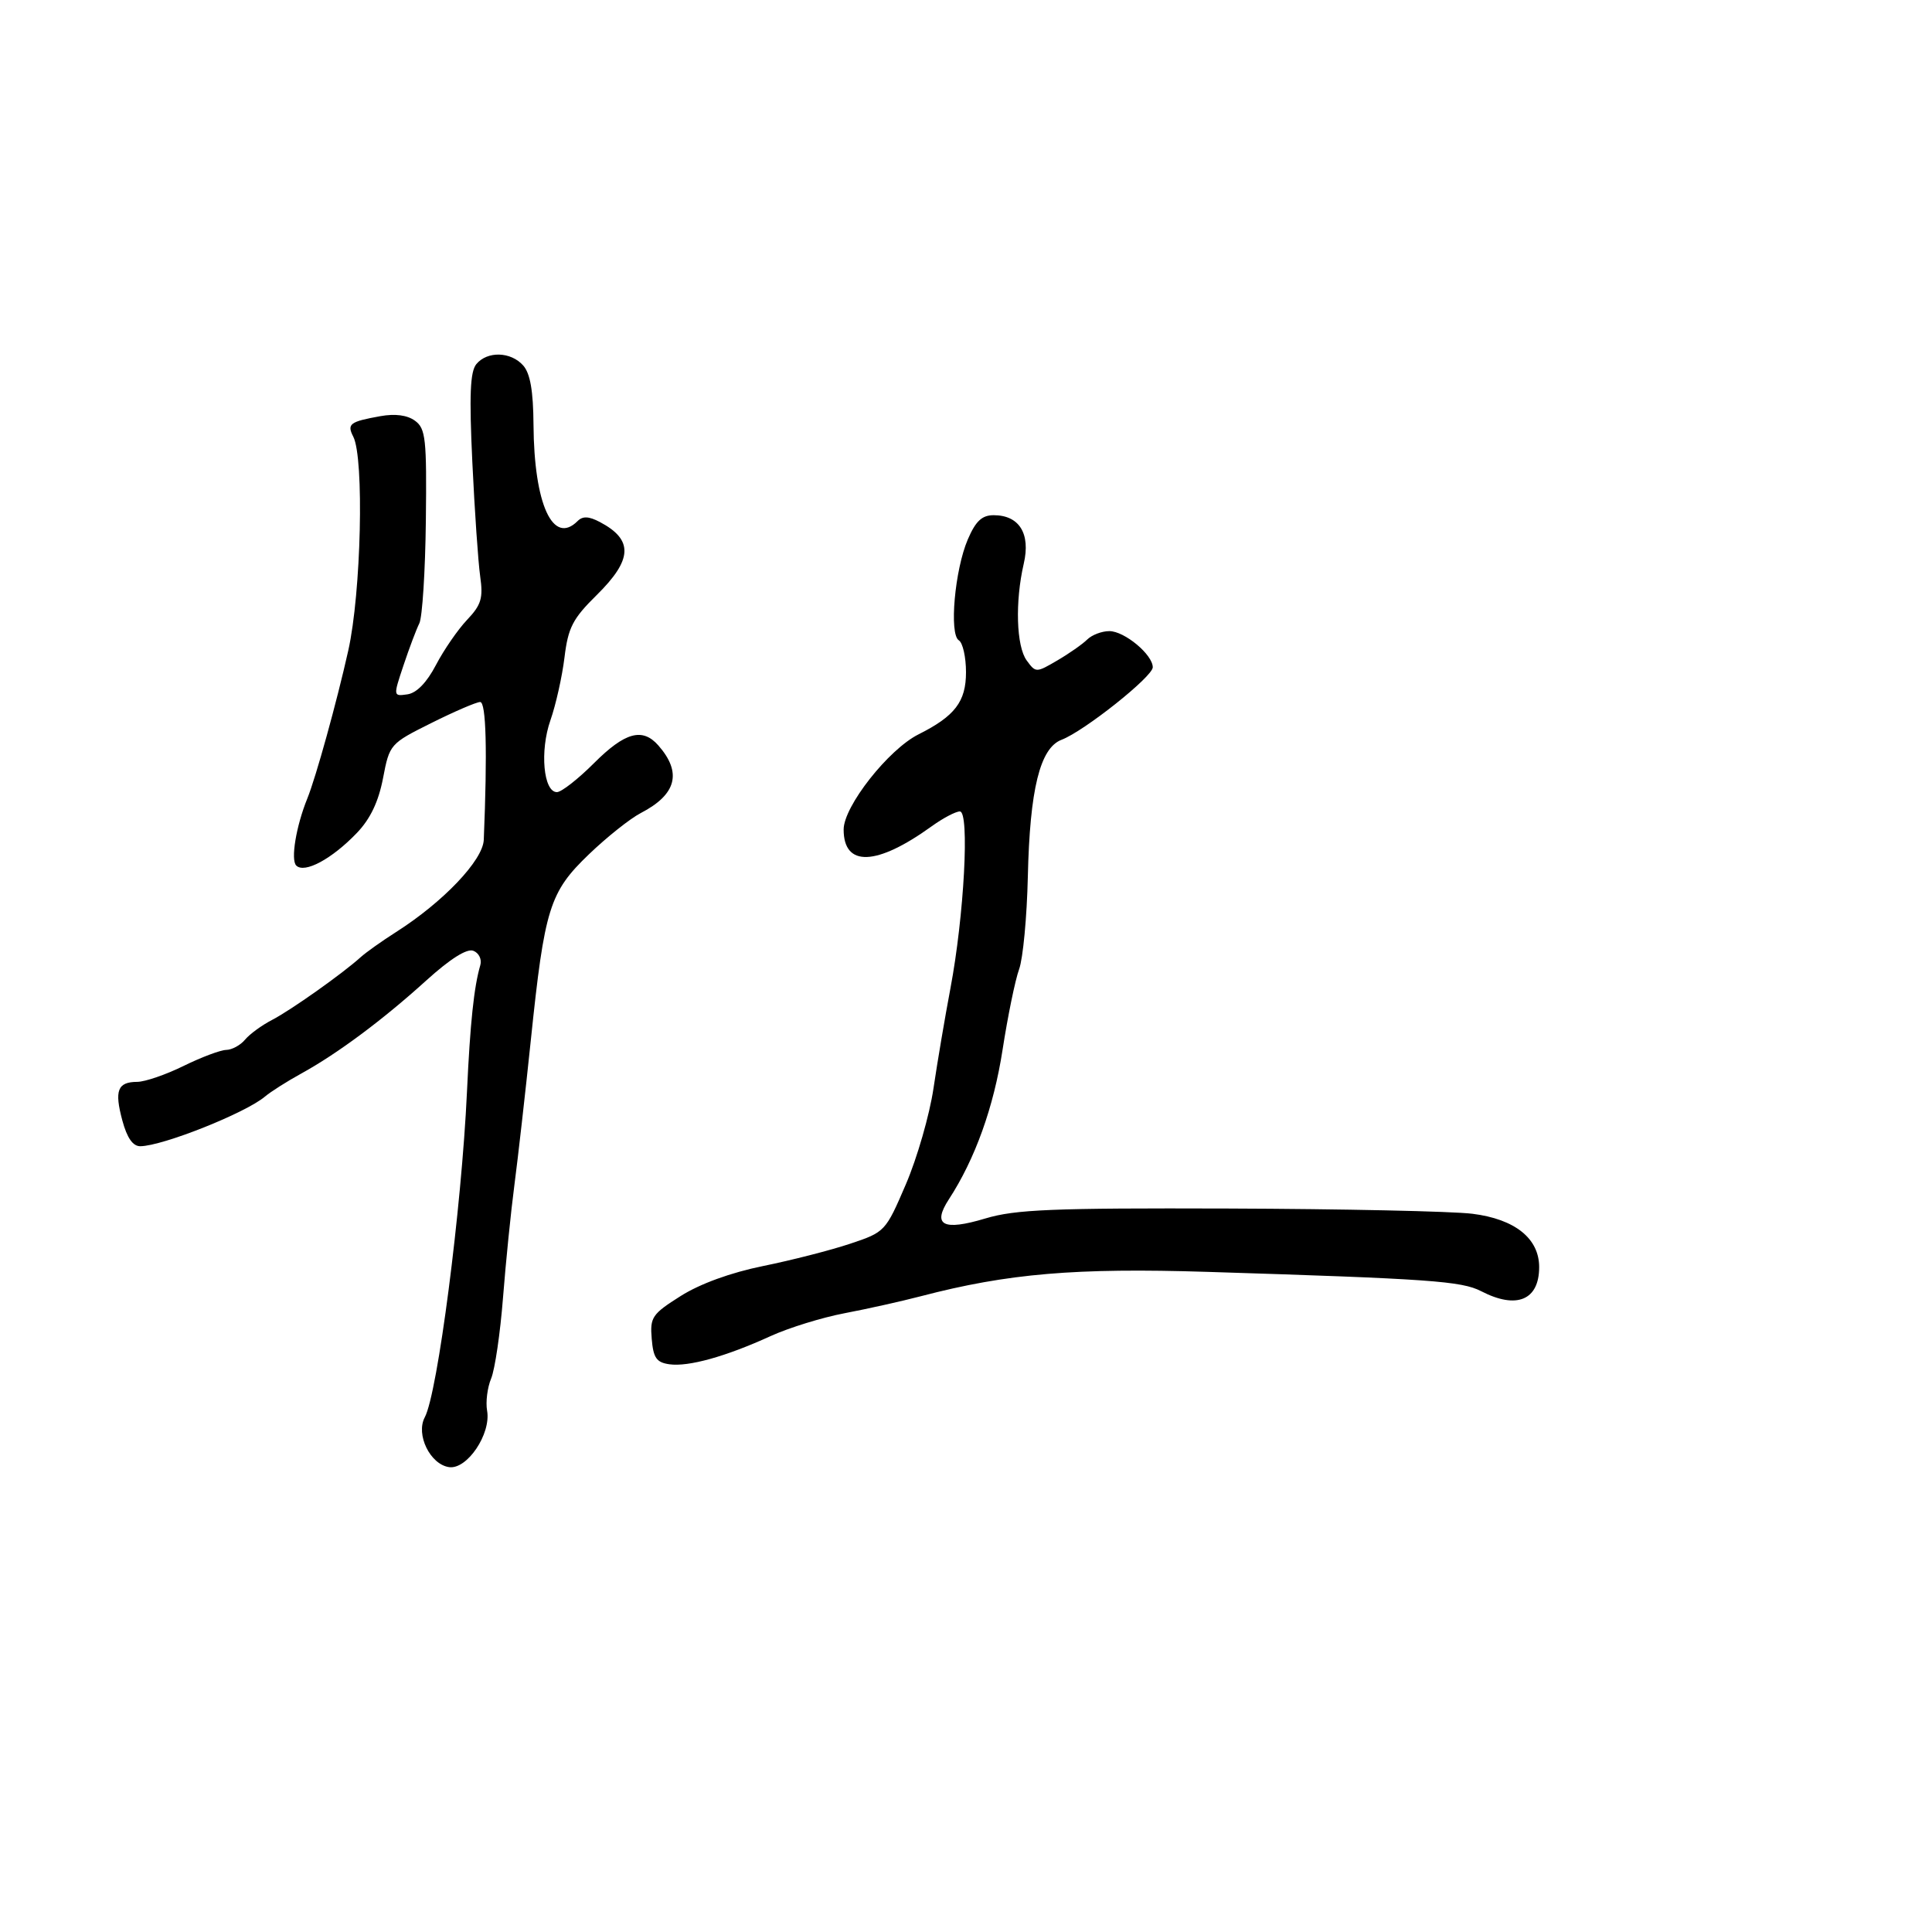 <svg xmlns="http://www.w3.org/2000/svg" width="300" height="300" viewBox="0 0 300 300" version="1.1">
	<path d="M 73.970 56.536 C 73.001 57.704, 72.851 61.355, 73.345 71.786 C 73.703 79.329, 74.251 87.300, 74.564 89.500 C 75.045 92.879, 74.729 93.927, 72.529 96.247 C 71.096 97.759, 68.924 100.909, 67.701 103.247 C 66.268 105.989, 64.691 107.612, 63.263 107.817 C 61.050 108.132, 61.049 108.125, 62.655 103.317 C 63.539 100.667, 64.645 97.732, 65.113 96.794 C 65.580 95.856, 66.035 88.697, 66.126 80.886 C 66.273 68.123, 66.102 66.548, 64.443 65.335 C 63.241 64.455, 61.360 64.208, 59.049 64.624 C 54.308 65.477, 53.845 65.829, 54.858 67.811 C 56.569 71.157, 56.081 92.058, 54.083 101 C 52.291 109.019, 49.062 120.685, 47.717 124 C 45.976 128.293, 45.114 133.514, 46 134.400 C 47.278 135.678, 51.542 133.384, 55.422 129.331 C 57.503 127.157, 58.776 124.488, 59.478 120.832 C 60.491 115.551, 60.560 115.472, 67 112.259 C 70.575 110.475, 73.976 109.012, 74.557 109.008 C 75.489 109.001, 75.688 116.602, 75.120 130.409 C 74.989 133.586, 68.828 140.064, 61.500 144.729 C 59.300 146.129, 56.825 147.887, 56 148.634 C 53.190 151.180, 45.163 156.864, 42.255 158.368 C 40.659 159.193, 38.770 160.573, 38.055 161.434 C 37.340 162.295, 36.023 163.014, 35.128 163.031 C 34.232 163.048, 31.250 164.169, 28.500 165.522 C 25.750 166.875, 22.514 167.986, 21.309 167.991 C 18.253 168.004, 17.742 169.327, 18.994 173.977 C 19.726 176.697, 20.631 177.995, 21.789 177.985 C 25.241 177.956, 38.123 172.829, 41.127 170.288 C 42.022 169.531, 44.560 167.919, 46.767 166.706 C 52.395 163.611, 59.412 158.390, 66.167 152.270 C 69.900 148.888, 72.491 147.251, 73.500 147.638 C 74.362 147.969, 74.847 148.966, 74.583 149.868 C 73.595 153.250, 73.006 158.839, 72.513 169.500 C 71.672 187.674, 67.958 216.341, 65.961 220.072 C 64.529 222.749, 66.793 227.396, 69.734 227.816 C 72.532 228.216, 76.276 222.655, 75.636 219.051 C 75.397 217.703, 75.680 215.453, 76.265 214.051 C 76.849 212.648, 77.679 207, 78.108 201.500 C 78.537 196, 79.333 188.125, 79.877 184 C 80.421 179.875, 81.569 169.750, 82.428 161.500 C 84.564 140.977, 85.329 138.532, 91.449 132.654 C 94.227 129.986, 97.850 127.104, 99.500 126.248 C 105.054 123.369, 105.935 119.973, 102.227 115.750 C 99.762 112.943, 97.046 113.691, 92.237 118.500 C 89.762 120.975, 87.171 123, 86.480 123 C 84.382 123, 83.802 116.597, 85.469 111.844 C 86.307 109.455, 87.289 105.066, 87.653 102.090 C 88.220 97.441, 88.924 96.078, 92.656 92.398 C 98.246 86.888, 98.378 83.816, 93.143 81.057 C 91.438 80.159, 90.483 80.117, 89.693 80.907 C 85.863 84.737, 82.928 78.328, 82.842 65.945 C 82.806 60.698, 82.333 57.983, 81.240 56.750 C 79.326 54.590, 75.675 54.482, 73.970 56.536 M 150.285 83.750 C 148.254 88.470, 147.362 98.488, 148.889 99.431 C 149.500 99.809, 150 102.038, 150 104.385 C 150 108.948, 148.279 111.199, 142.626 114.031 C 137.955 116.371, 131 125.211, 131 128.808 C 131 134.673, 136.112 134.483, 144.683 128.297 C 146.434 127.034, 148.399 126, 149.050 126 C 150.579 126, 149.710 142.233, 147.577 153.500 C 146.744 157.900, 145.562 164.875, 144.951 169 C 144.340 173.125, 142.409 179.830, 140.661 183.901 C 137.512 191.231, 137.430 191.319, 131.991 193.132 C 128.971 194.139, 122.900 195.694, 118.500 196.587 C 113.489 197.604, 108.706 199.343, 105.698 201.243 C 101.249 204.053, 100.918 204.541, 101.198 207.888 C 101.446 210.855, 101.937 211.562, 103.946 211.845 C 106.900 212.262, 112.699 210.648, 119.650 207.472 C 122.483 206.178, 127.658 204.578, 131.150 203.916 C 134.643 203.253, 139.975 202.064, 143 201.274 C 156.501 197.743, 167.006 196.851, 187.500 197.495 C 222.079 198.580, 226.954 198.925, 230.001 200.500 C 235.501 203.345, 239 201.889, 239 196.755 C 239 192.304, 235.237 189.299, 228.633 188.473 C 225.534 188.086, 208.486 187.720, 190.749 187.660 C 163.415 187.568, 157.662 187.803, 153 189.205 C 146.447 191.175, 144.712 190.264, 147.339 186.230 C 151.410 179.981, 154.298 171.939, 155.680 163 C 156.489 157.775, 157.644 152.150, 158.247 150.500 C 158.851 148.850, 159.461 142.376, 159.603 136.113 C 159.909 122.567, 161.491 116.147, 164.837 114.873 C 168.342 113.539, 179 105.068, 179 103.616 C 179 101.653, 174.614 98, 172.257 98 C 171.094 98, 169.548 98.588, 168.821 99.306 C 168.095 100.024, 166.004 101.487, 164.176 102.556 C 160.885 104.480, 160.837 104.480, 159.426 102.559 C 157.810 100.359, 157.600 93.431, 158.970 87.520 C 160.051 82.860, 158.272 80, 154.294 80 C 152.479 80, 151.507 80.909, 150.285 83.750" stroke="none" fill="black" fill-rule="evenodd"/>
</svg>